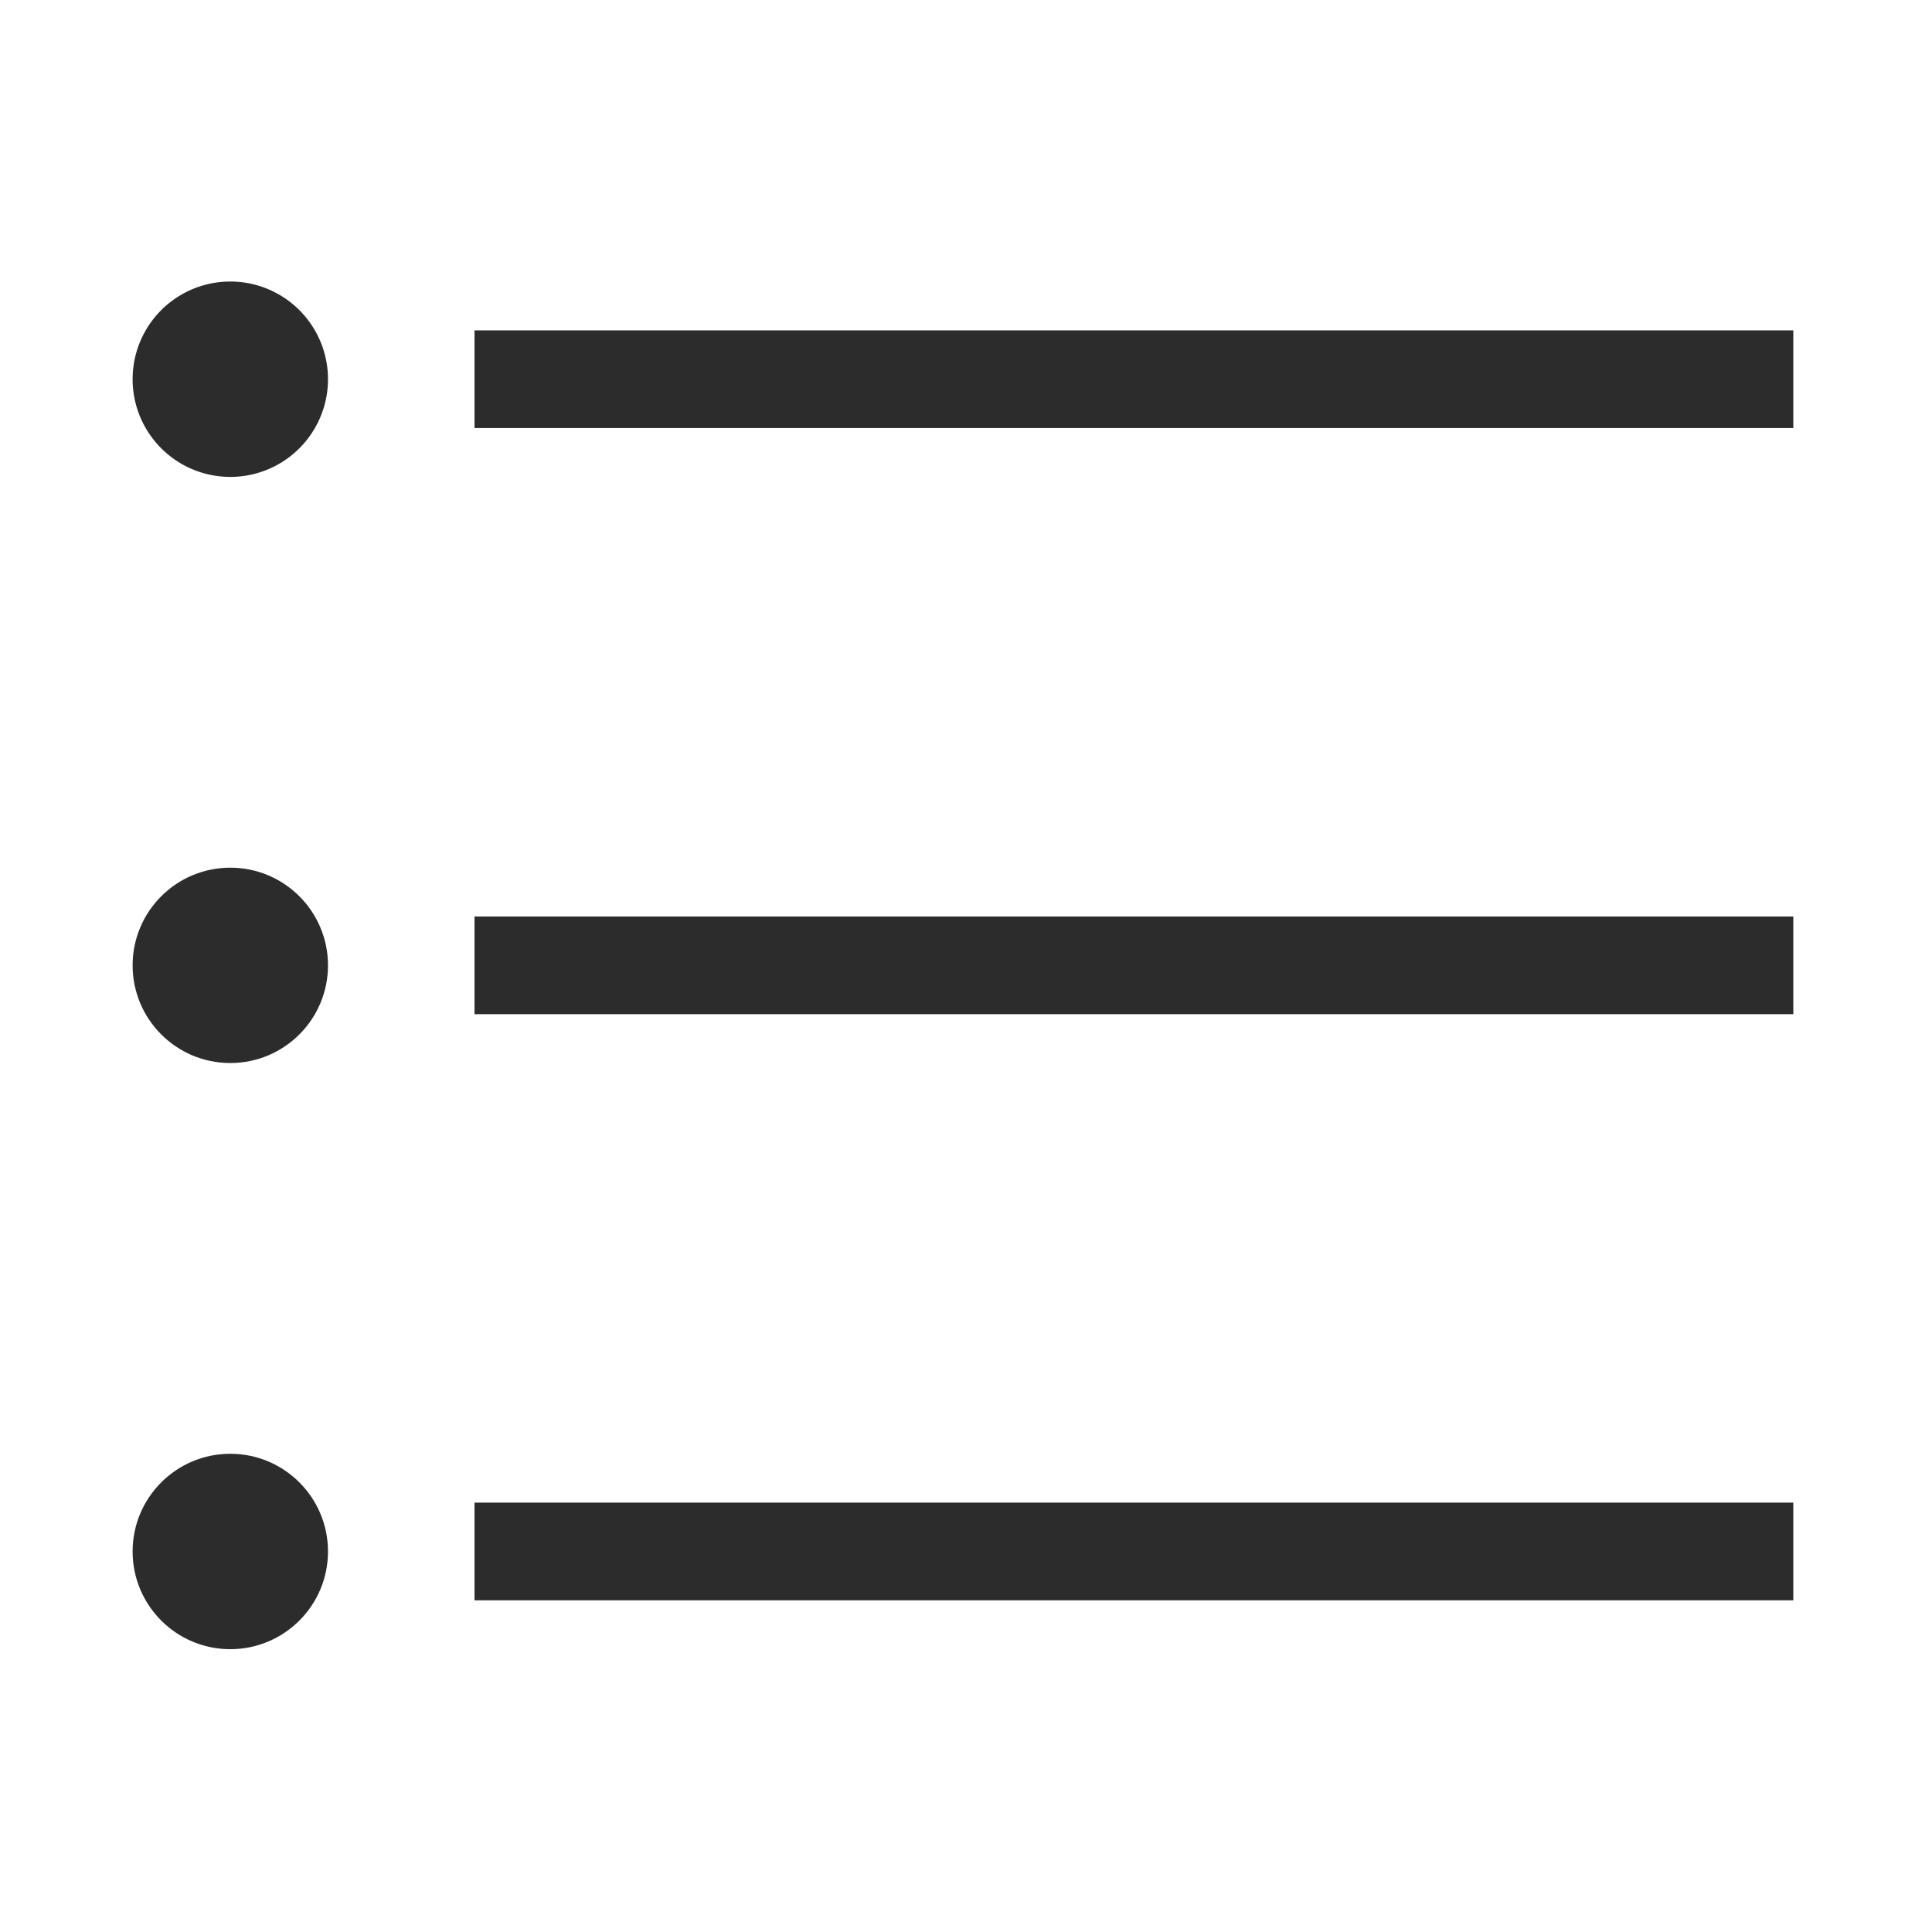 <?xml version="1.0" standalone="no"?><!DOCTYPE svg PUBLIC "-//W3C//DTD SVG 1.1//EN" "http://www.w3.org/Graphics/SVG/1.1/DTD/svg11.dtd"><svg t="1641370960147" class="icon" viewBox="0 0 1024 1024" version="1.1" xmlns="http://www.w3.org/2000/svg" p-id="845" xmlns:xlink="http://www.w3.org/1999/xlink" width="24" height="24"><defs><style type="text/css"></style></defs><path d="M122.066 200.994m-51.776 0a50.597 50.597 0 1 0 103.552 0 50.597 50.597 0 1 0-103.552 0Z" p-id="846" fill="#2c2c2c"></path><path d="M122.066 459.888c-28.593 0-51.776 23.172-51.776 51.764 0 28.606 23.183 51.774 51.776 51.774 28.593 0 51.777-23.168 51.777-51.774C173.842 483.06 150.659 459.888 122.066 459.888z" p-id="847" fill="#2c2c2c"></path><path d="M122.066 770.535c-28.593 0-51.776 23.183-51.776 51.776 0 28.61 23.183 51.789 51.776 51.789 28.593 0 51.777-23.179 51.777-51.789C173.842 793.718 150.659 770.535 122.066 770.535z" p-id="848" fill="#2c2c2c"></path><path d="M251.506 796.425l698.981 0 0 51.776-698.981 0 0-51.776Z" p-id="849" fill="#2c2c2c"></path><path d="M251.506 485.765l698.981 0 0 51.775-698.981 0 0-51.775Z" p-id="850" fill="#2c2c2c"></path><path d="M251.506 175.105l698.981 0 0 51.777-698.981 0 0-51.777Z" p-id="851" fill="#2c2c2c"></path></svg>